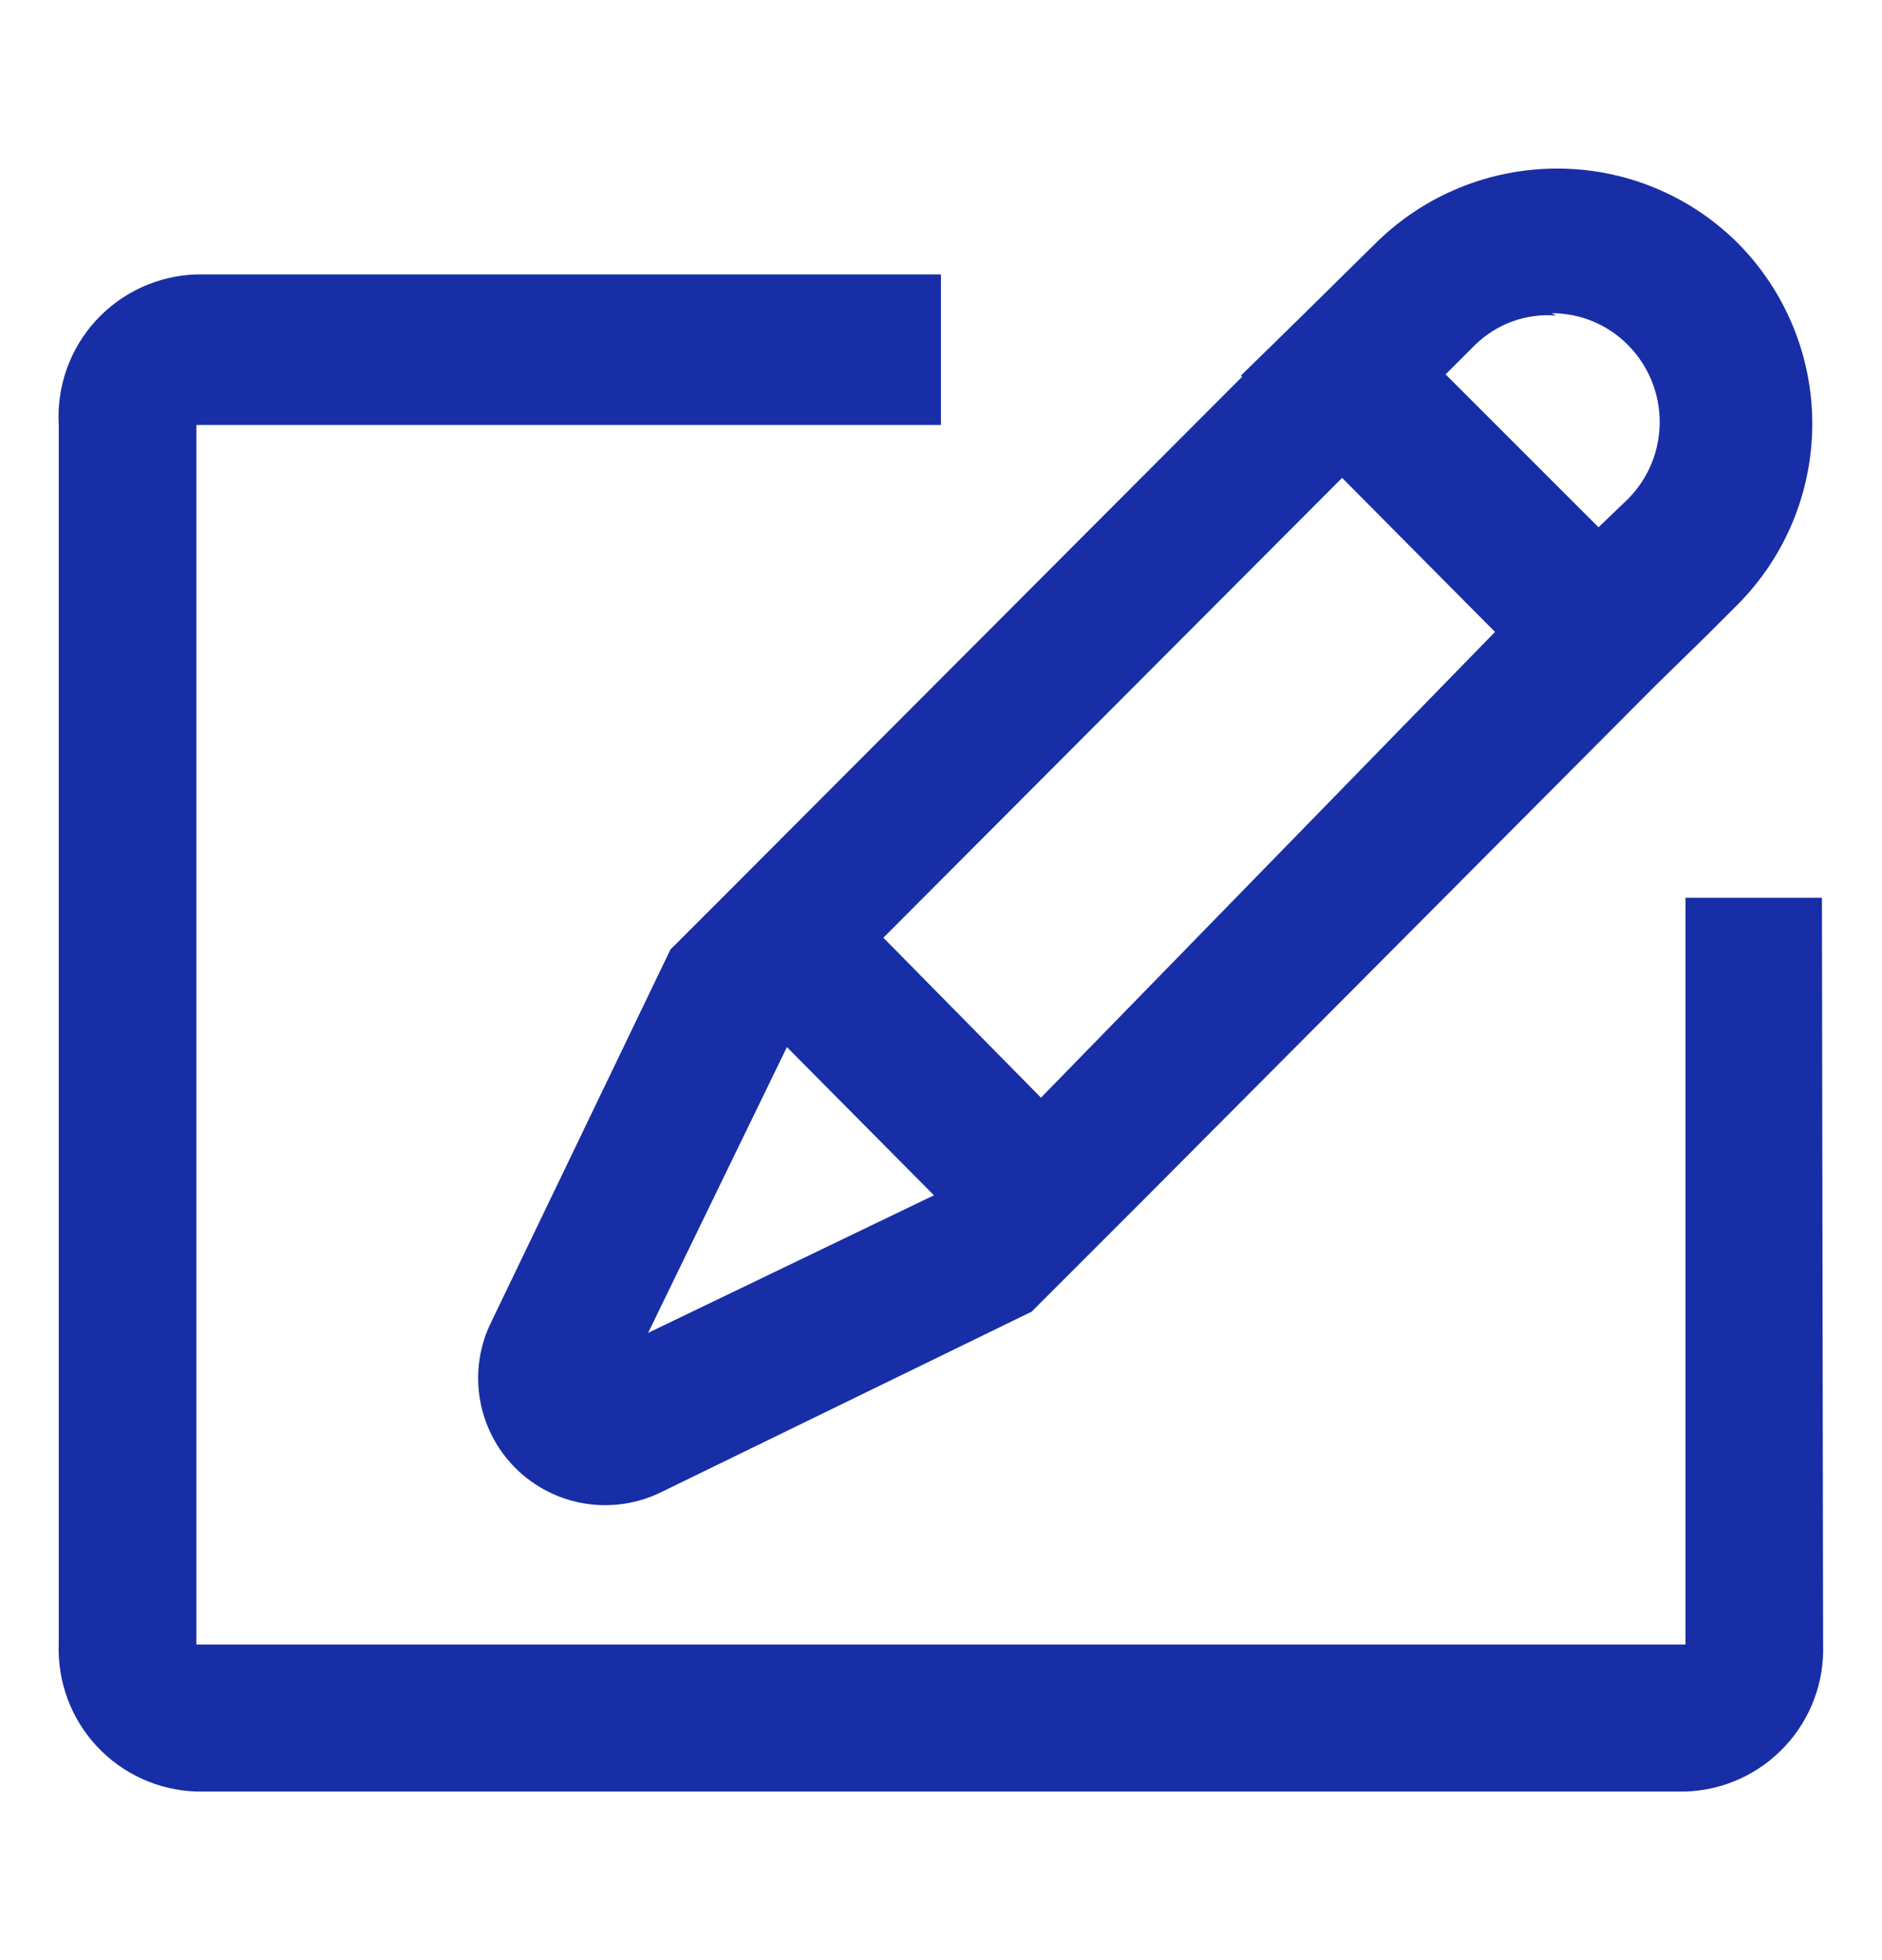 <svg width="24" height="25" viewBox="0 0 24 25" fill="none" xmlns="http://www.w3.org/2000/svg">
<path d="M23.234 11.45H21.494V20.975H2.504V5.42H11.999V3.5H2.504C2.262 3.508 2.023 3.564 1.803 3.665C1.583 3.766 1.385 3.911 1.221 4.09C1.058 4.269 0.932 4.478 0.851 4.707C0.77 4.935 0.735 5.178 0.749 5.42V20.975C0.741 21.213 0.78 21.451 0.864 21.674C0.948 21.898 1.075 22.102 1.238 22.276C1.401 22.45 1.597 22.591 1.814 22.689C2.031 22.788 2.266 22.842 2.504 22.85H21.494C21.733 22.842 21.967 22.788 22.184 22.689C22.402 22.591 22.597 22.45 22.76 22.276C22.923 22.102 23.05 21.898 23.134 21.674C23.218 21.451 23.257 21.213 23.249 20.975L23.234 11.45Z" fill="#182EA6"/>
<path d="M15.84 4.805L9.33 11.33L8.67 11.99L8.55 12.11L6.27 16.85C6.117 17.154 6.064 17.499 6.118 17.835C6.173 18.172 6.331 18.482 6.572 18.723C6.813 18.964 7.124 19.123 7.46 19.177C7.796 19.231 8.141 19.178 8.445 19.025L13.155 16.73L13.95 15.935L14.595 15.29L21.105 8.75L21.78 8.09L22.155 7.715C22.767 7.102 23.111 6.271 23.111 5.405C23.111 4.539 22.767 3.708 22.155 3.095C21.545 2.489 20.72 2.15 19.86 2.15C18.996 2.149 18.166 2.488 17.55 3.095L16.5 4.13L15.825 4.79L15.84 4.805ZM8.265 17L10.035 13.355L11.91 15.245L8.265 17ZM11.265 11.96L17.115 6.095L19.065 8.06L13.275 14L11.265 11.96ZM19.785 3.995C19.966 3.994 20.146 4.03 20.314 4.099C20.481 4.169 20.633 4.271 20.76 4.4C21.02 4.661 21.165 5.014 21.165 5.383C21.165 5.751 21.02 6.104 20.76 6.365L20.385 6.725L18.435 4.775L18.81 4.4C18.946 4.267 19.108 4.164 19.287 4.099C19.465 4.035 19.656 4.009 19.845 4.025L19.785 3.995Z" fill="#182EA6"/>
</svg>
